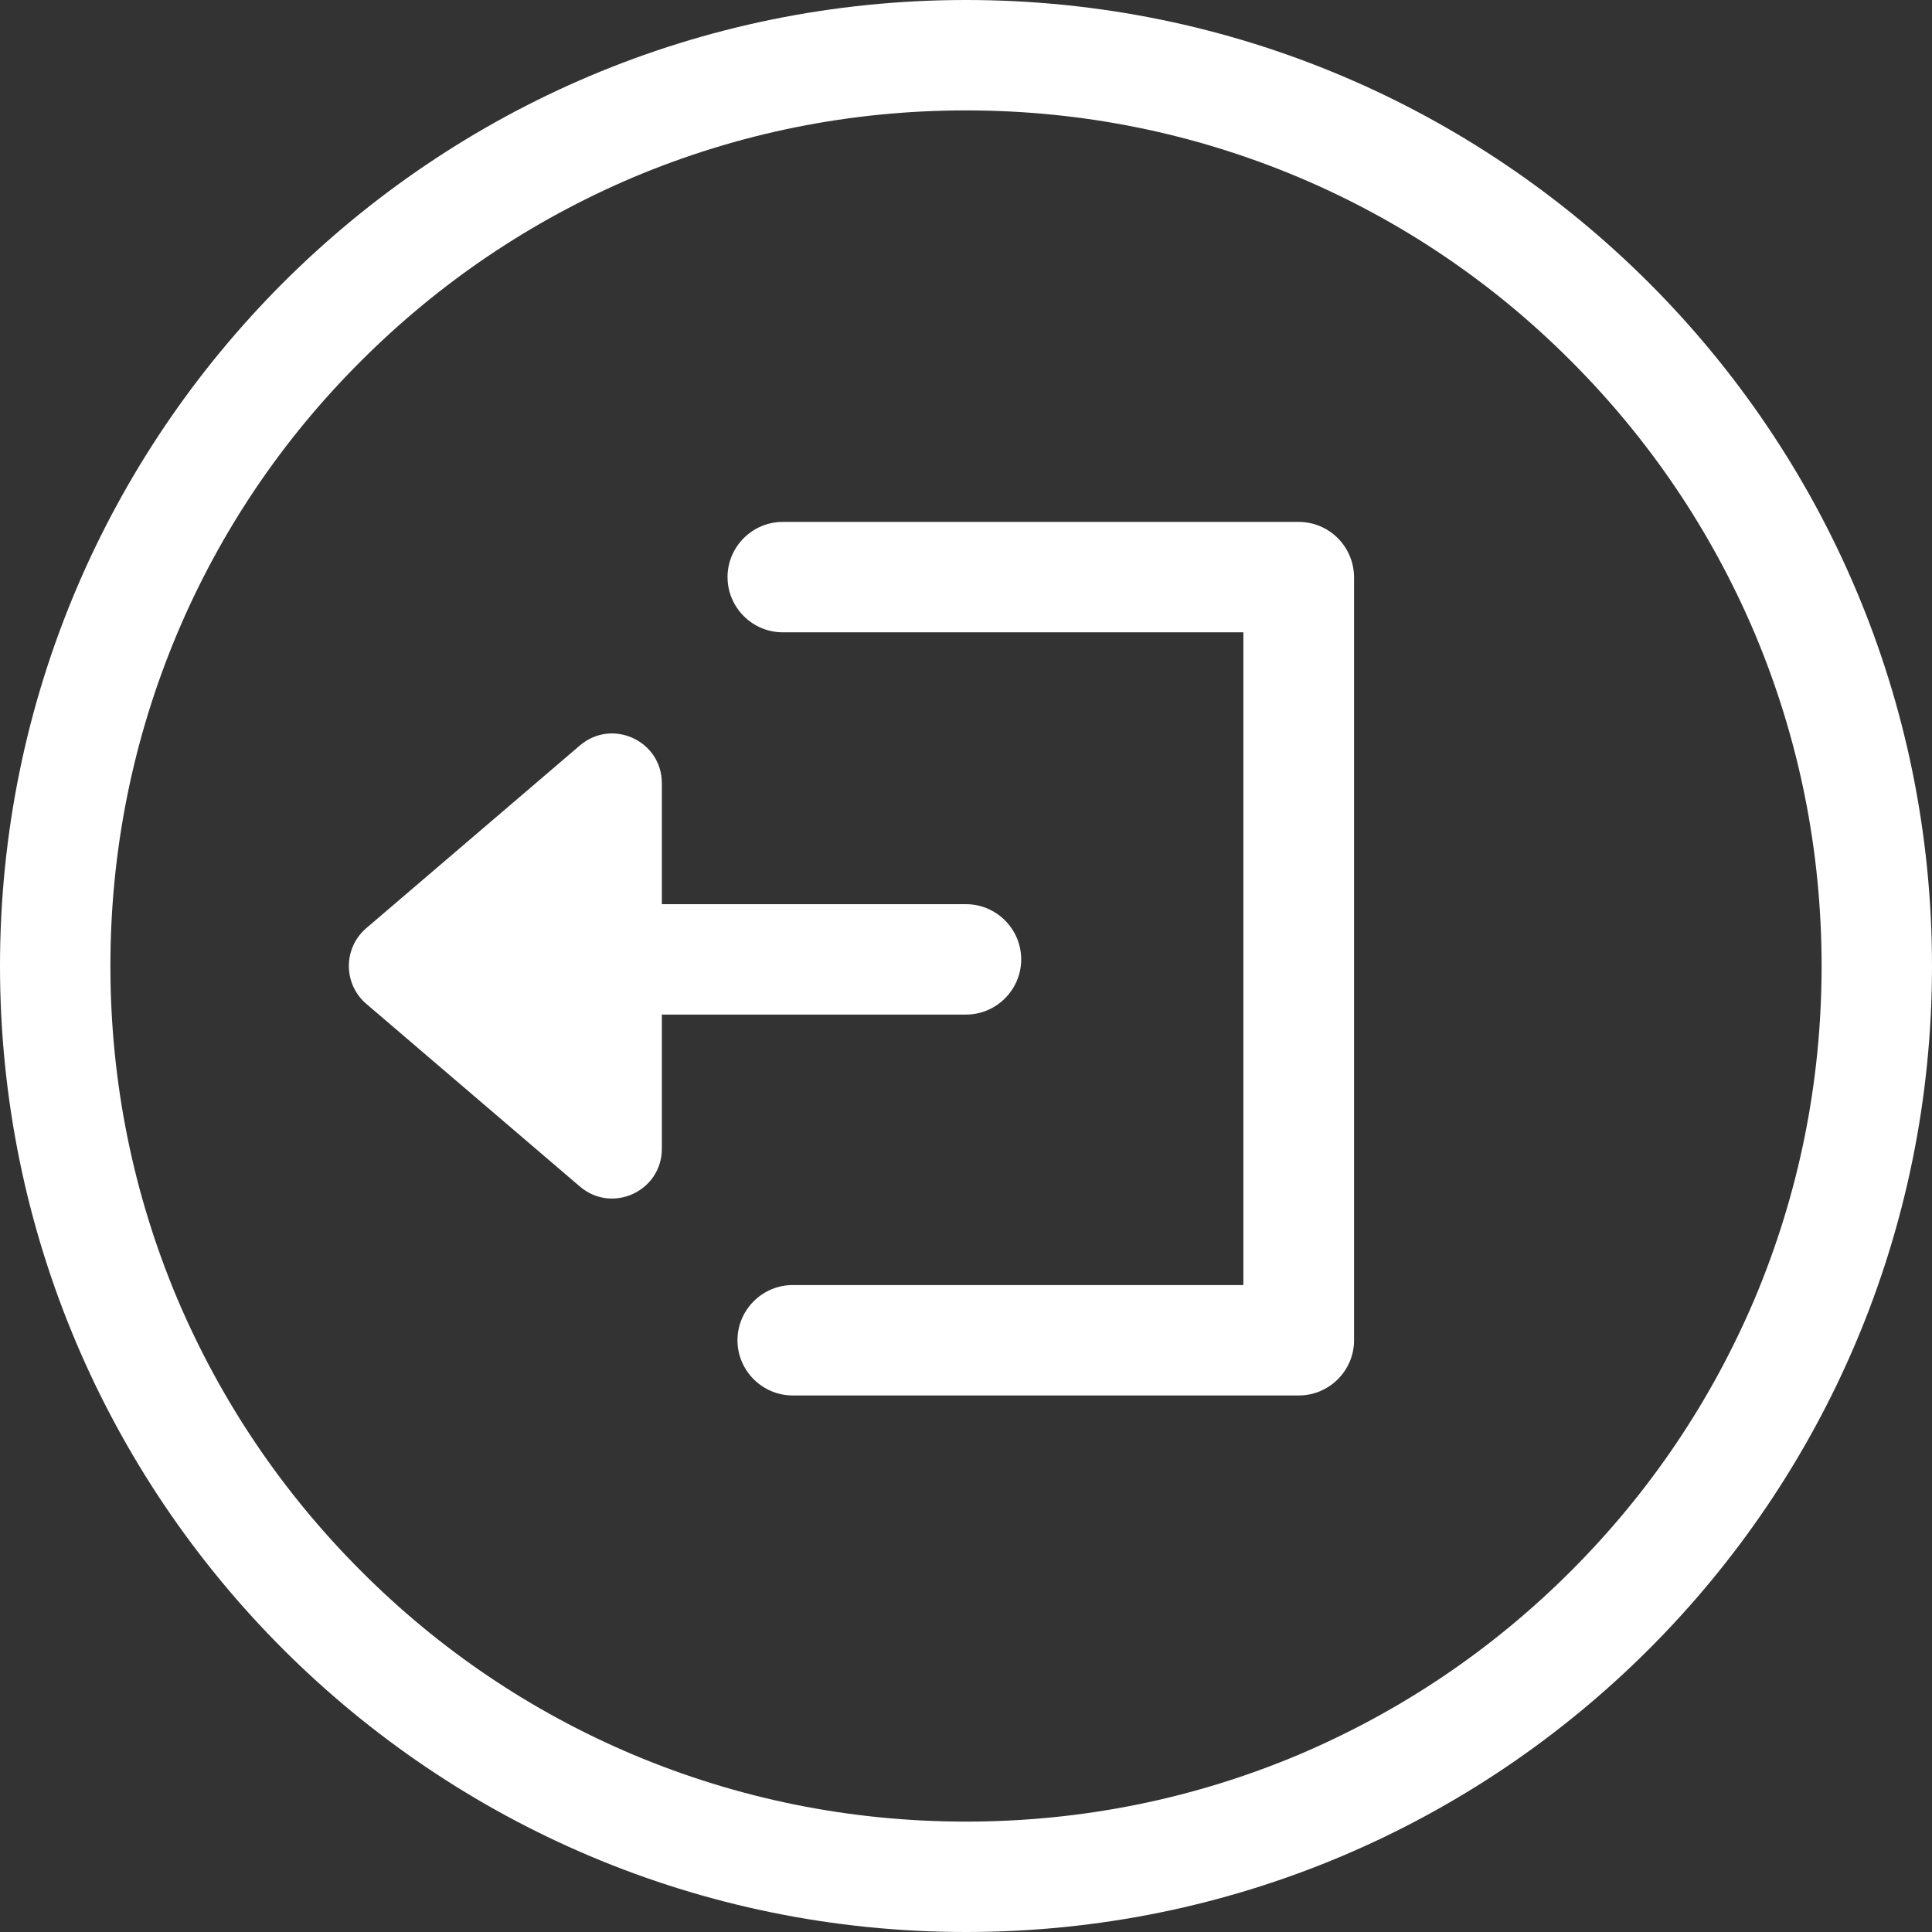 <?xml version="1.0" encoding="utf-8"?>
<!-- Generator: Adobe Illustrator 26.0.0, SVG Export Plug-In . SVG Version: 6.00 Build 0)  -->
<svg version="1.1" id="Layer_1" xmlns="http://www.w3.org/2000/svg" xmlns:xlink="http://www.w3.org/1999/xlink" x="0px" y="0px"
	 viewBox="0 0 700 700" style="enable-background:new 0 0 700 700;" xml:space="preserve">
<rect x="0" y="0" width="700" height="700" fill="#333333" stroke="none"/>
<style type="text/css">
	.st0{fill:#FFFFFF;}
</style>
<g>
	<path class="st0" d="M350,367.6c11,0,20-9,20-20s-9-20-20-20H239.8v-43.8c0-15.4-18-23.7-29.7-13.7l-77.4,66.2
		c-8.4,7.2-8.4,20.2,0,27.4l77.4,66.2c11.7,10,29.7,1.7,29.7-13.7v-48.6H350z"/>
	<path class="st0" d="M470.5,189.1H283.6c-11,0-20,9-20,20s9,20,20,20h166.9v236.5H287.2c-11,0-20,9-20,20s9,20,20,20h183.4
		c11,0,20-9,20-20V209.1C490.5,198,481.6,189.1,470.5,189.1z"/>
	<path class="st0" d="M350,0C156.7,0,0,156.7,0,350s156.7,350,350,350s350-156.7,350-350S543.3,0,350,0z M569.2,569.2
		c-28.5,28.5-61.6,50.8-98.5,66.5C432.5,651.8,391.9,660,350,660c-41.9,0-82.5-8.2-120.7-24.3c-36.9-15.6-70.1-38-98.5-66.5
		c-28.5-28.5-50.8-61.6-66.5-98.5C48.2,432.5,40,391.9,40,350s8.2-82.5,24.3-120.7c15.6-36.9,38-70.1,66.5-98.5
		c28.5-28.5,61.6-50.8,98.5-66.5C267.5,48.2,308.1,40,350,40c41.9,0,82.5,8.2,120.7,24.3c36.9,15.6,70.1,38,98.5,66.5
		c28.5,28.5,50.8,61.6,66.5,98.5C651.8,267.5,660,308.1,660,350s-8.2,82.5-24.3,120.7C620,507.6,597.7,540.7,569.2,569.2z"/>
</g>
</svg>
